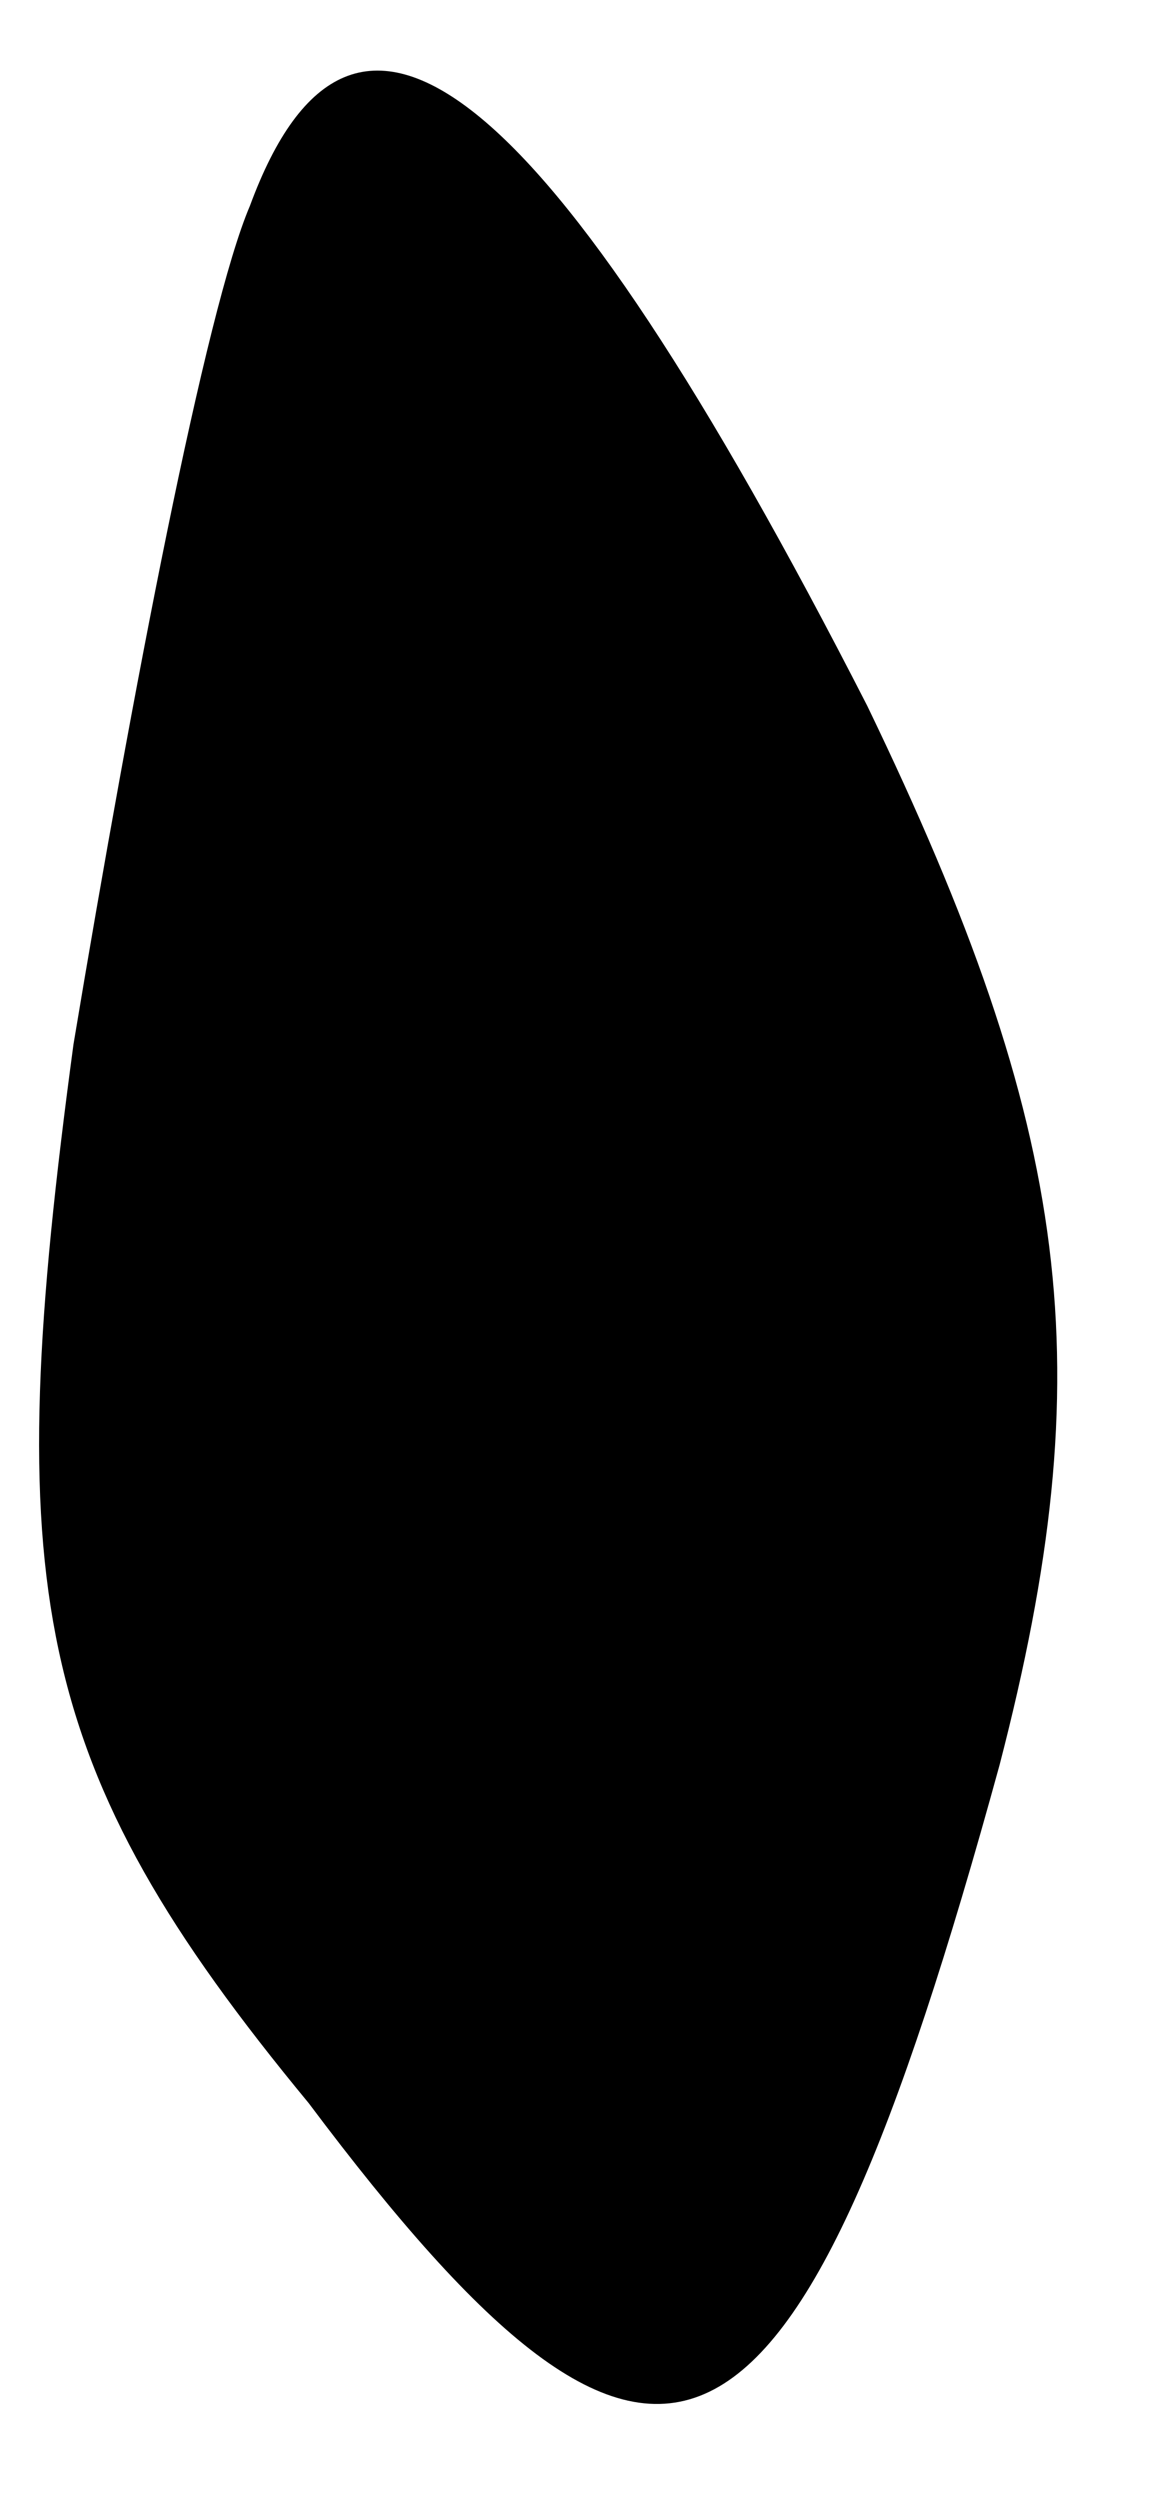 <?xml version="1.0" standalone="no"?>
<!DOCTYPE svg PUBLIC "-//W3C//DTD SVG 20010904//EN"
 "http://www.w3.org/TR/2001/REC-SVG-20010904/DTD/svg10.dtd">
<svg version="1.0" xmlns="http://www.w3.org/2000/svg"
 width="8pt" height="17pt" viewBox="0 0 8 17"
 preserveAspectRatio="xMidYMid meet">
<g transform="translate(0,17) scale(0.1,-0.1)"
fill="#000000" stroke="none">
<path fill="#000000" stroke="none" d="M17 156 c-3 -7 -8 -33 -12 -57 -5 -37
-3 -49 16 -72 24 -32 33 -28 47 23 7 27 5 43 -9 72 -22 43 -35 53 -42 34z"/>
</g>
</svg>
